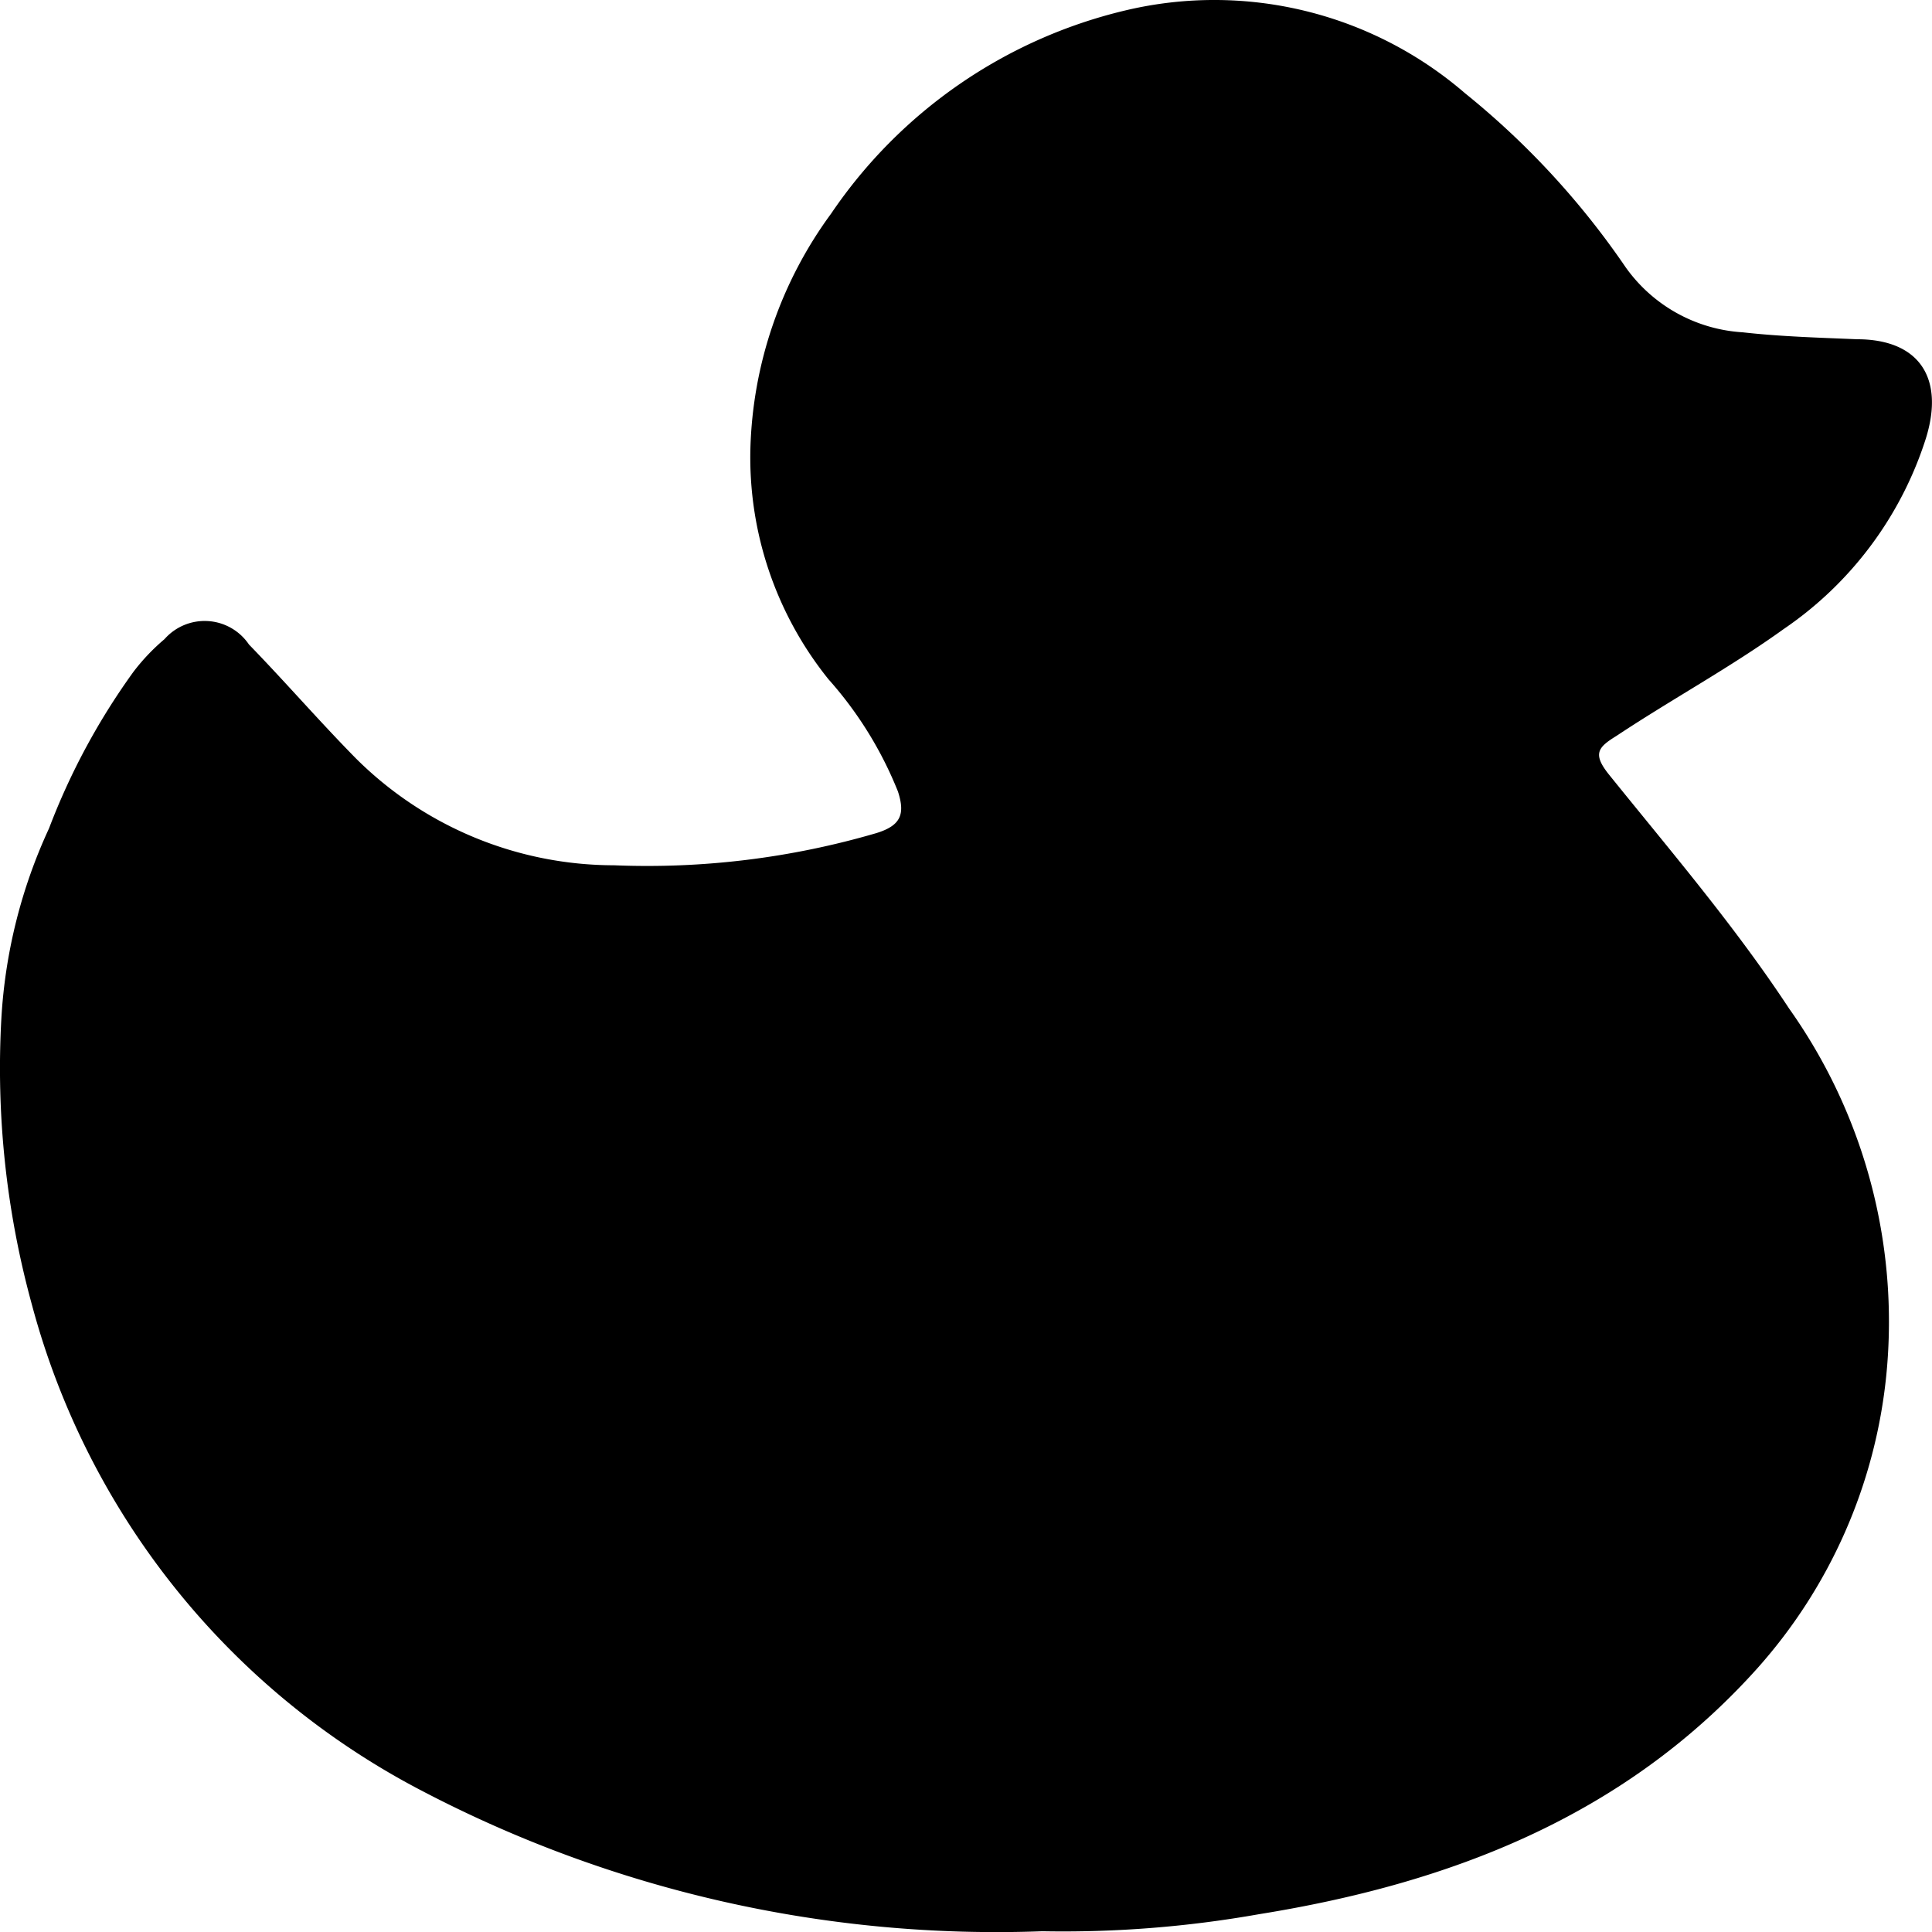 <?xml version="1.0" encoding="UTF-8"?>
<svg id="svg12" width="36.14" height="36.142" version="1.1" viewBox="0 0 36.14 36.142" xmlns="http://www.w3.org/2000/svg">
 <defs id="defs4">
  <style id="style2">.a{fill:#000;stroke:none;stroke-linecap:round;stroke-linejoin:round;stroke-width:5px;fill-rule:evenodd;}</style>
 </defs>
 <title id="title6">duck</title>
 <path id="path8" class="a" d="m19.497 36.126a23.17 23.17 0 01-11.61-2.63 14.45 14.45 0 01-7.29-9.09 16.68 16.68 0 01-.57-5.38 9.78 9.78 0 01.89-3.53 12.68 12.68 0 011.58-2.93 3.85 3.85 0 01.58-.61 1 1 0 011.58.1c.68.7 1.32 1.44 2 2.13a6.85 6.85 0 004.83 2 15.26 15.26 0 004.9-.6c.46-.14.55-.35.41-.78a7.13 7.13 0 00-1.3-2.1 6.62 6.62 0 01-1.46-4.32 7.78 7.78 0 011.51-4.39 9.22 9.22 0 015.5-3.8 7.18 7.18 0 016.36 1.55 15.13 15.13 0 013 3.25 2.9 2.9 0 002.19 1.22c.71.08 1.43.1 2.14.13 1.16 0 1.64.72 1.29 1.85a6.81 6.81 0 01-2.66 3.57c-1 .72-2.09 1.31-3.13 2-.34.21-.45.33-.15.71 1.16 1.44 2.36 2.84 3.38 4.39a10.12 10.12 0 011.82 6.84 9.68 9.68 0 01-2.44 5.53c-2.49 2.76-5.75 4-9.29 4.57a21 21 0 01-4.06.32z"/>
</svg>
